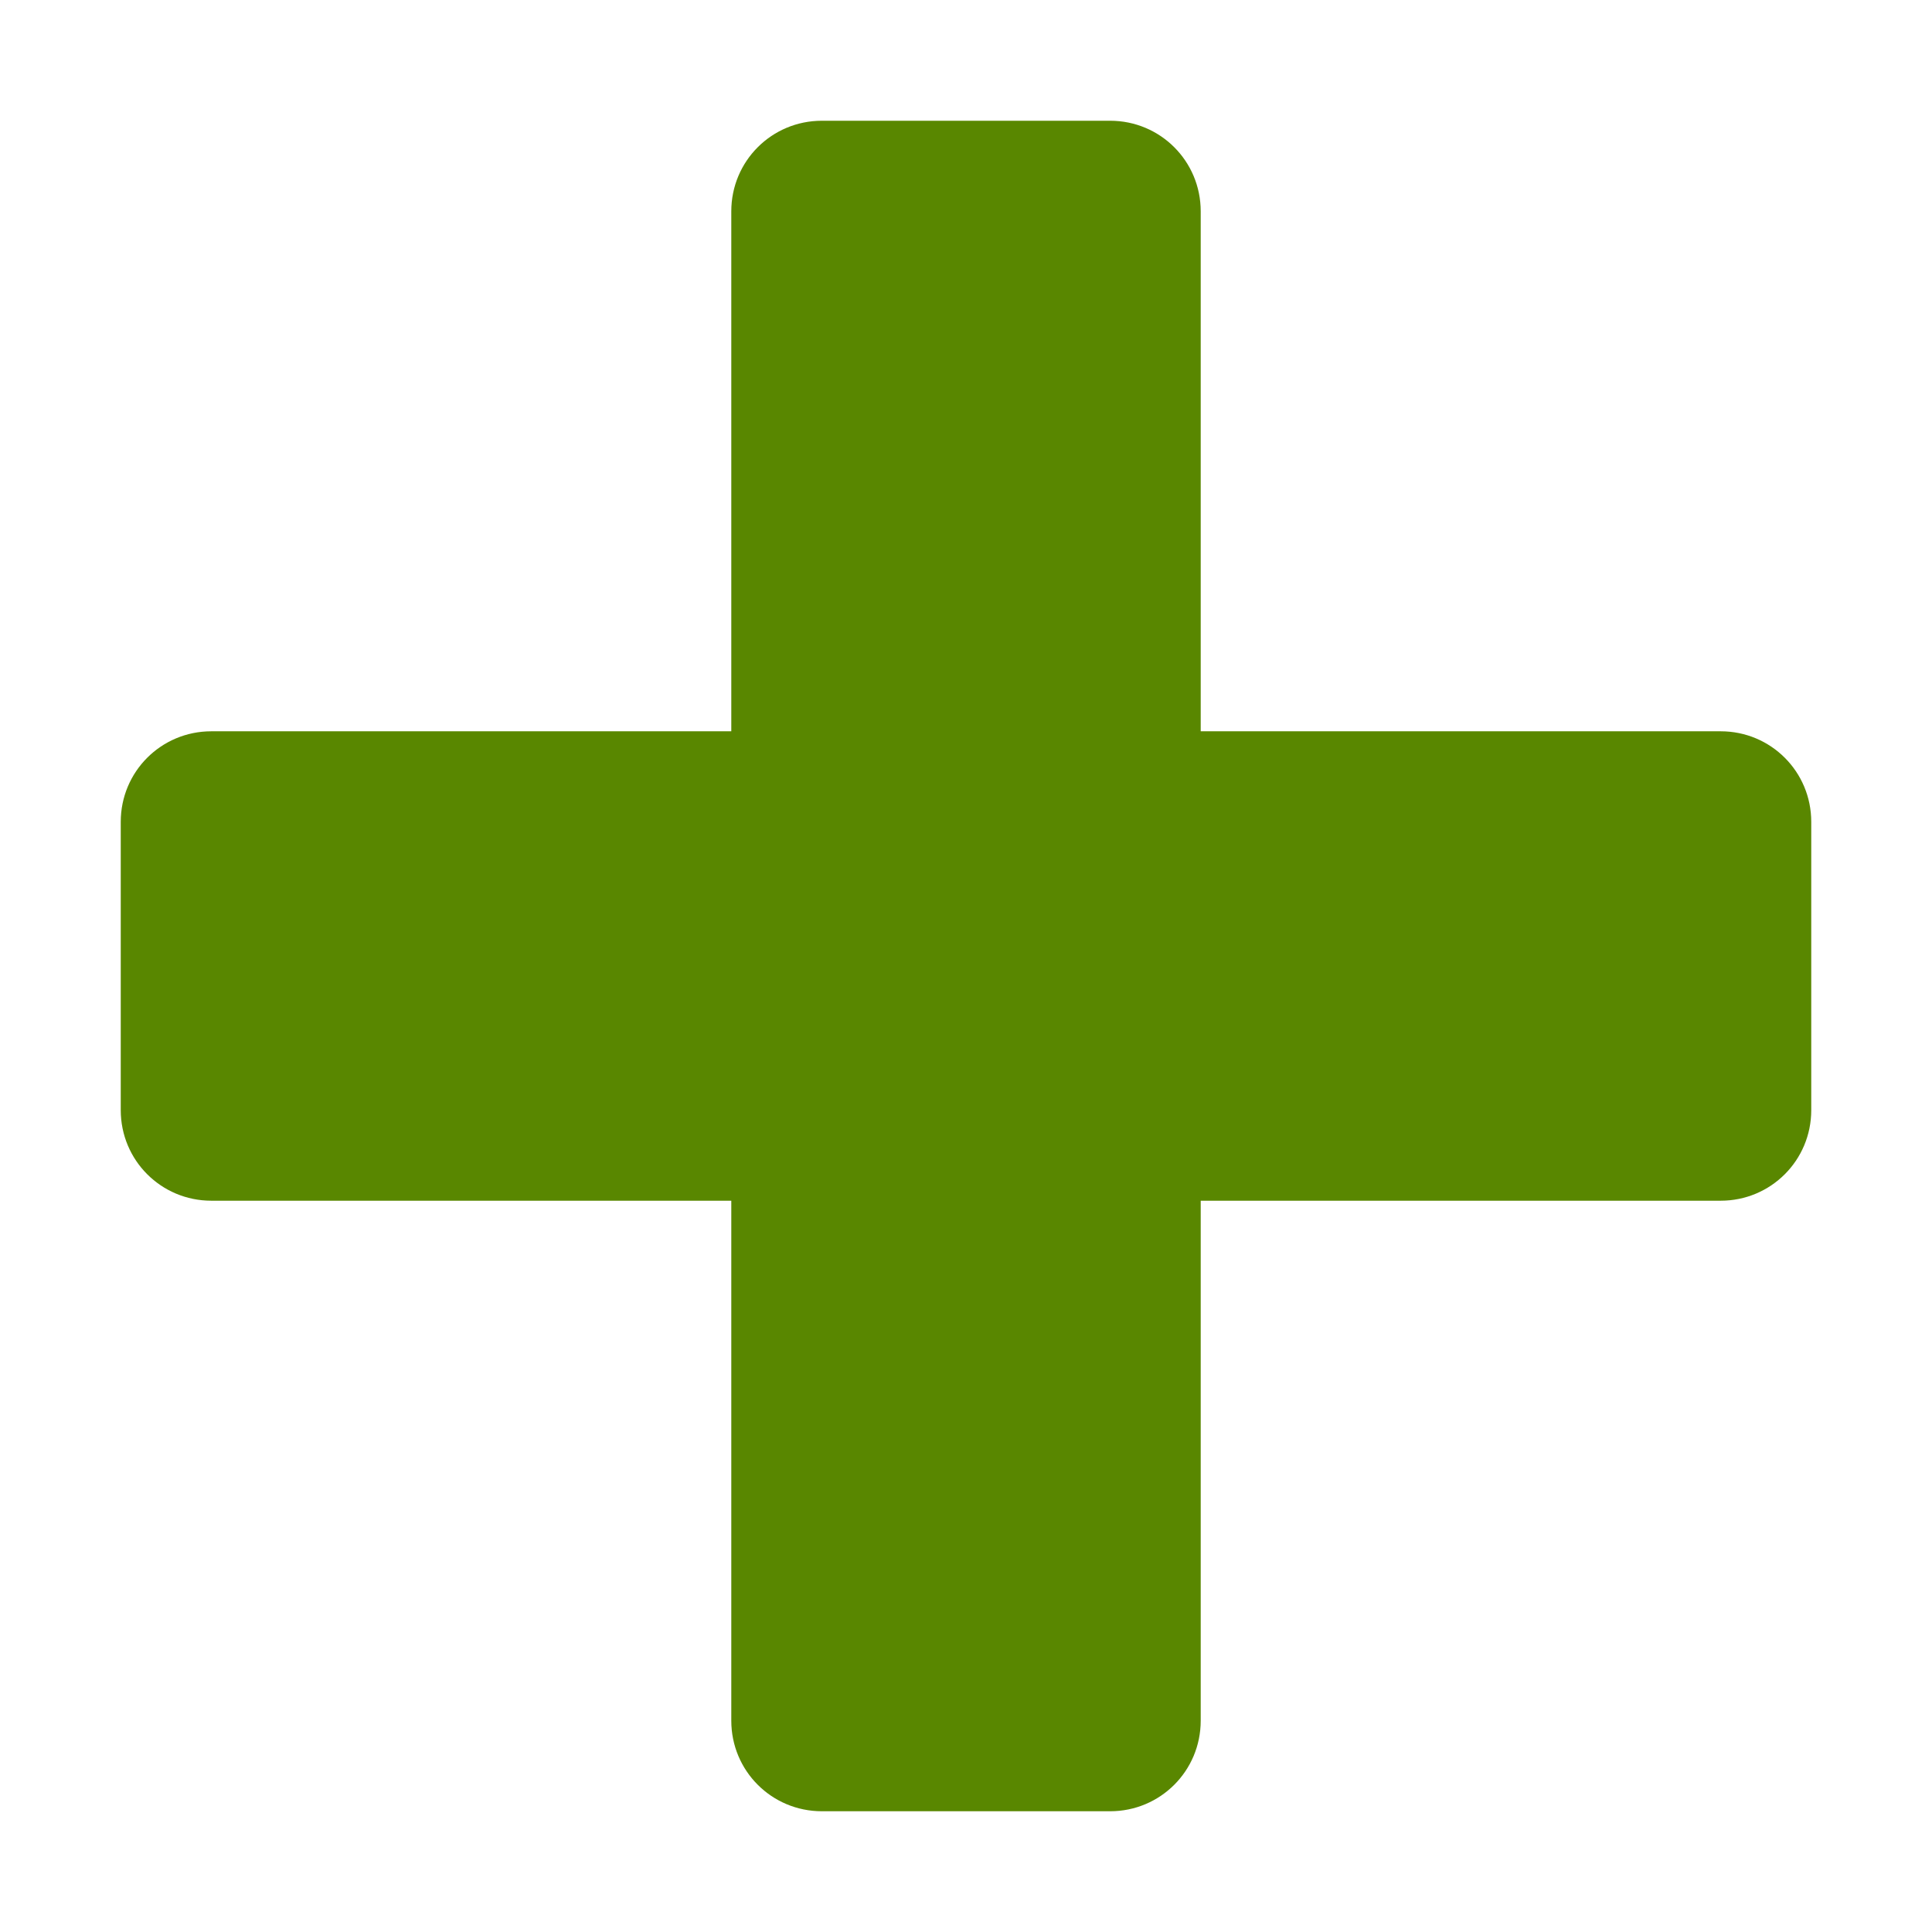 <svg xmlns="http://www.w3.org/2000/svg" viewBox="0 0 512 512">
<path fill="#598700" d="M480,294.2v-76.4c0-13.3-10.7-24-24-24H318.2V56c0-13.3-10.7-24-24-24h-76.4c-13.3,0-24,10.7-24,24v137.8H56
	c-13.3,0-24,10.7-24,24v76.4c0,13.3,10.7,24,24,24h137.8V456c0,13.3,10.7,24,24,24h76.4c13.3,0,24-10.7,24-24V318.2H456
	C469.3,318.2,480,307.5,480,294.2z"/>
</svg>
